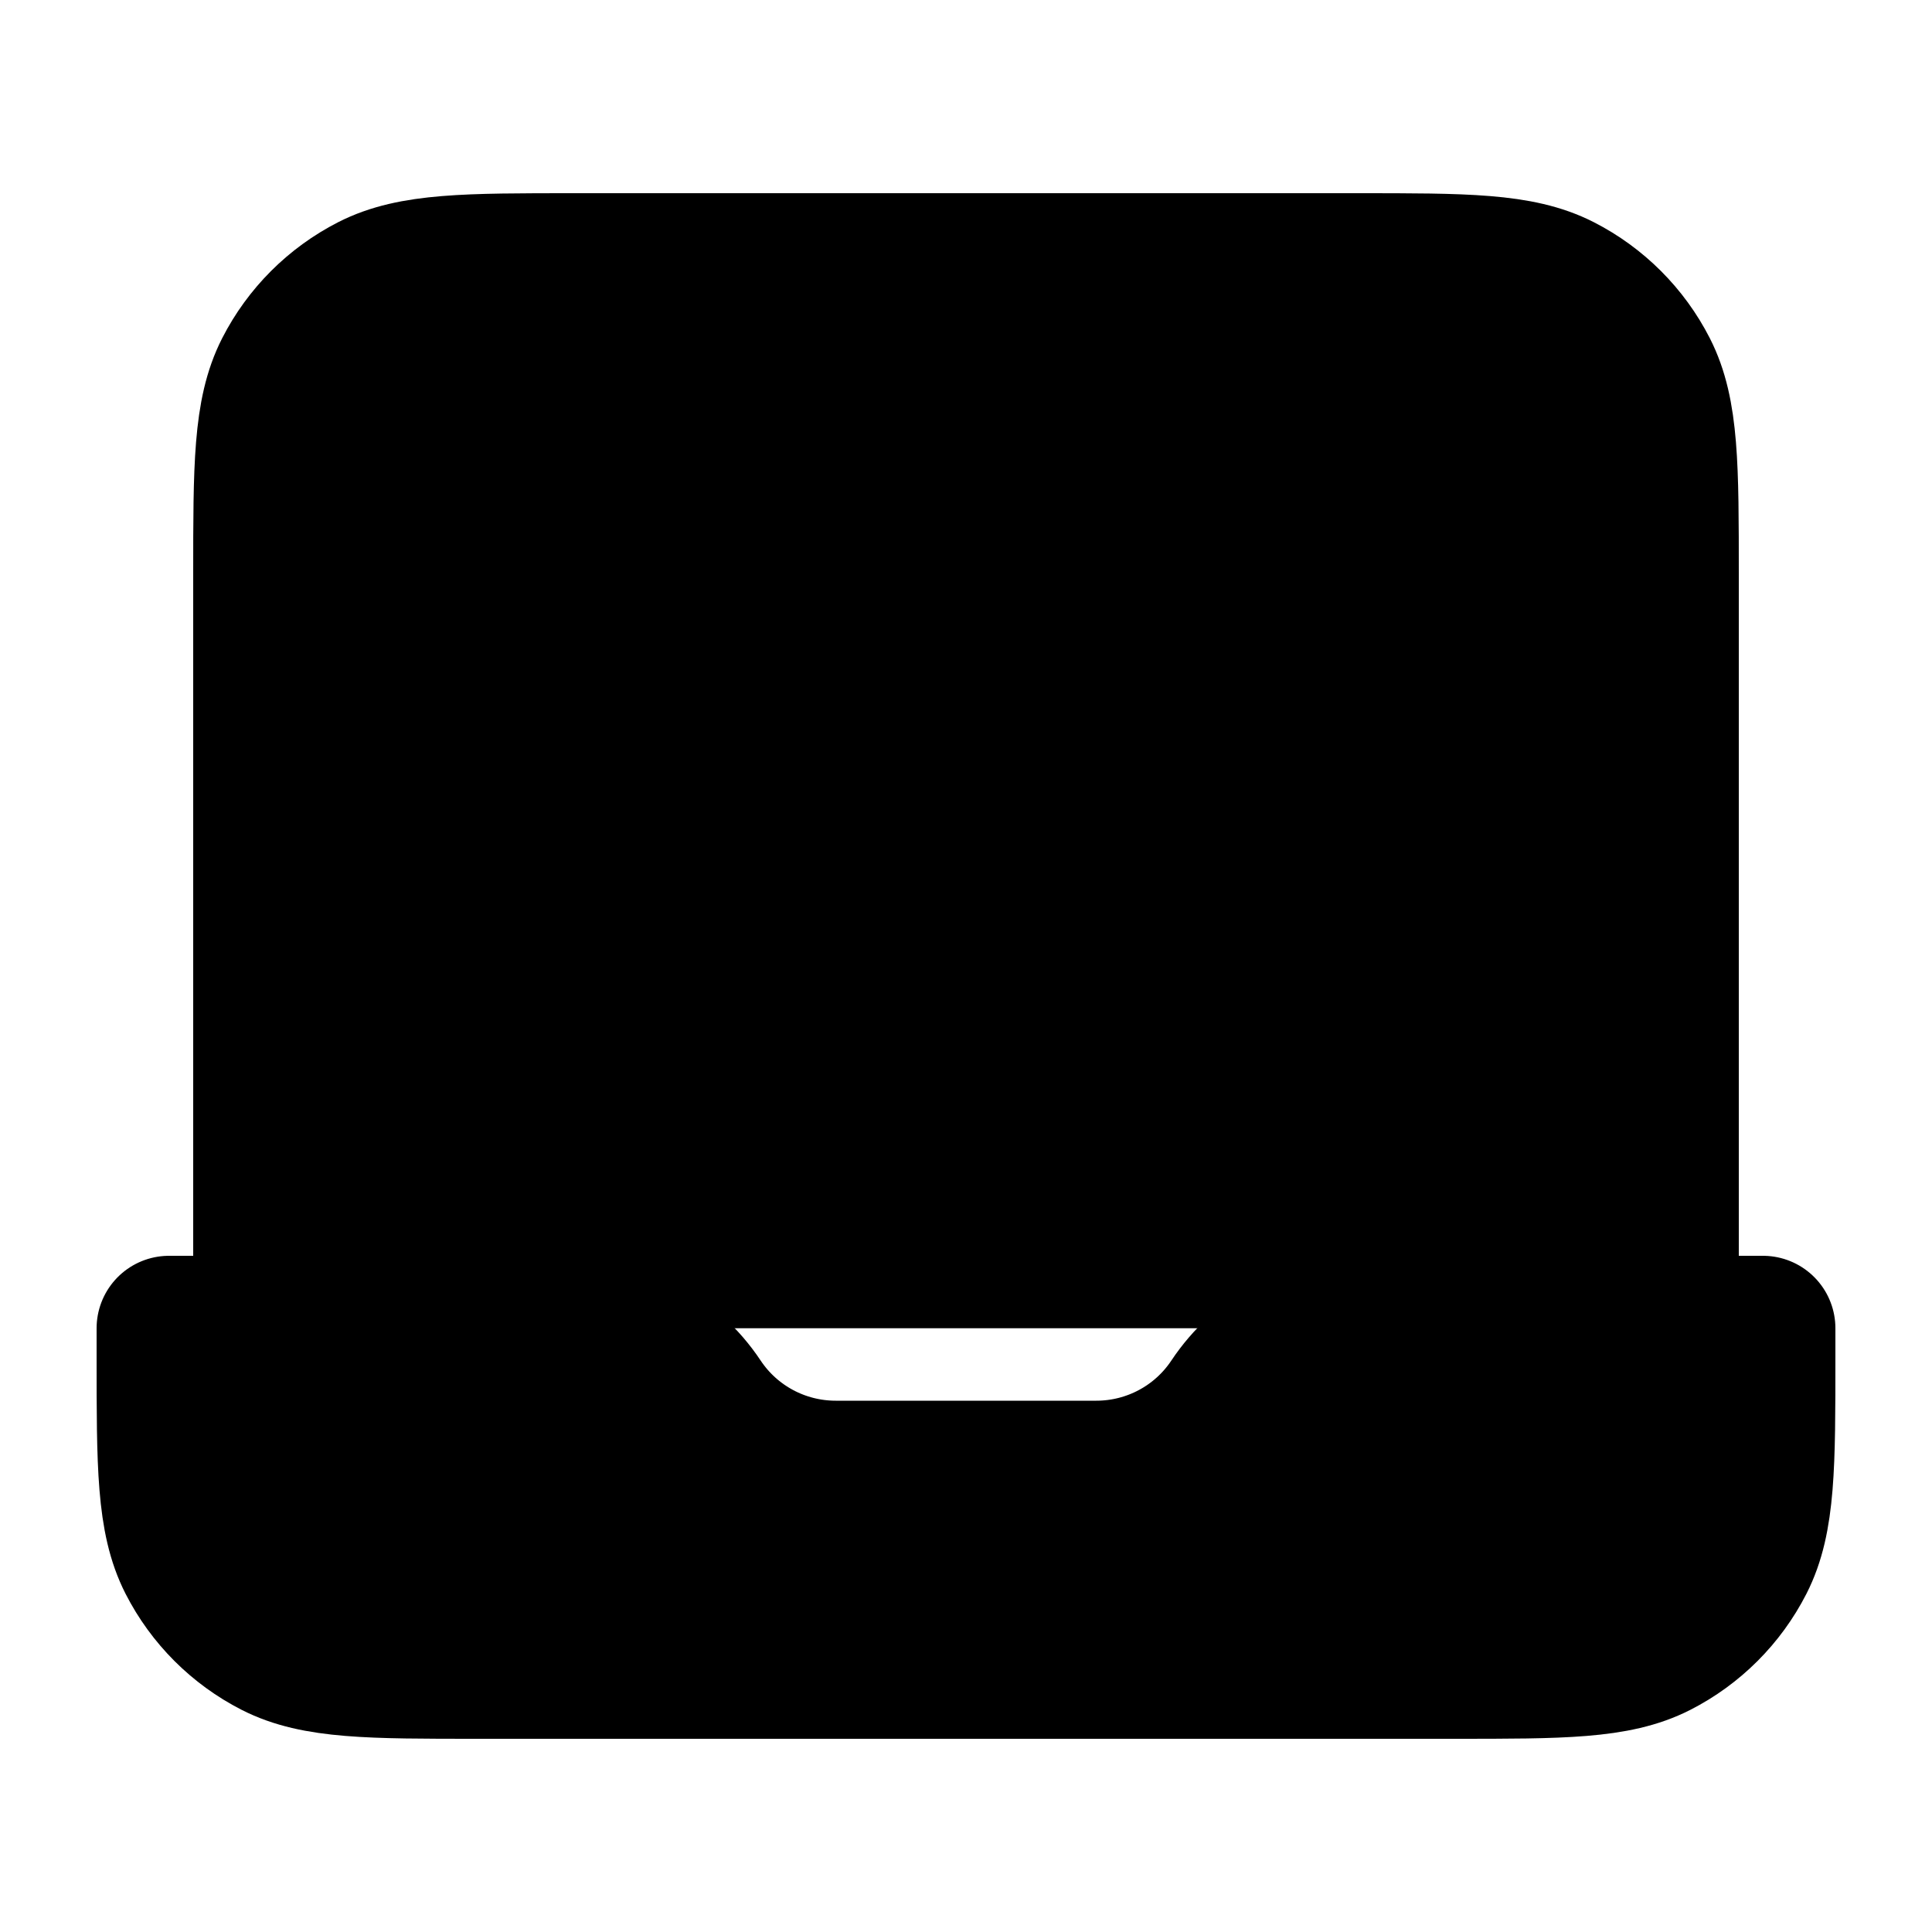 <svg width="20" height="20" viewBox="0 0 20 20" fill="currentColor" xmlns="http://www.w3.org/2000/svg">
<path d="M17.25 13.75V5.95C17.25 4.83 17.25 4.27 17.032 3.842C16.84 3.466 16.534 3.16 16.158 2.968C15.73 2.75 15.17 2.75 14.05 2.75H5.95C4.83 2.75 4.27 2.75 3.842 2.968C3.466 3.16 3.16 3.466 2.968 3.842C2.75 4.27 2.75 4.83 2.75 5.95V13.75M1.75 13.75V14.05C1.75 15.17 1.75 15.73 1.968 16.158C2.16 16.534 2.466 16.84 2.842 17.032C3.27 17.25 3.83 17.25 4.95 17.25H15.05C16.17 17.25 16.73 17.25 17.158 17.032C17.534 16.84 17.84 16.534 18.032 16.158C18.25 15.73 18.25 15.17 18.25 14.05V13.75H14.151C13.588 13.75 13.062 14.031 12.75 14.5C12.438 14.969 11.912 15.25 11.349 15.25H8.651C8.088 15.25 7.562 14.969 7.25 14.5C6.938 14.031 6.412 13.75 5.849 13.75H1.75Z" stroke="black" stroke-width="1.5" stroke-linejoin="round"/>
</svg>
